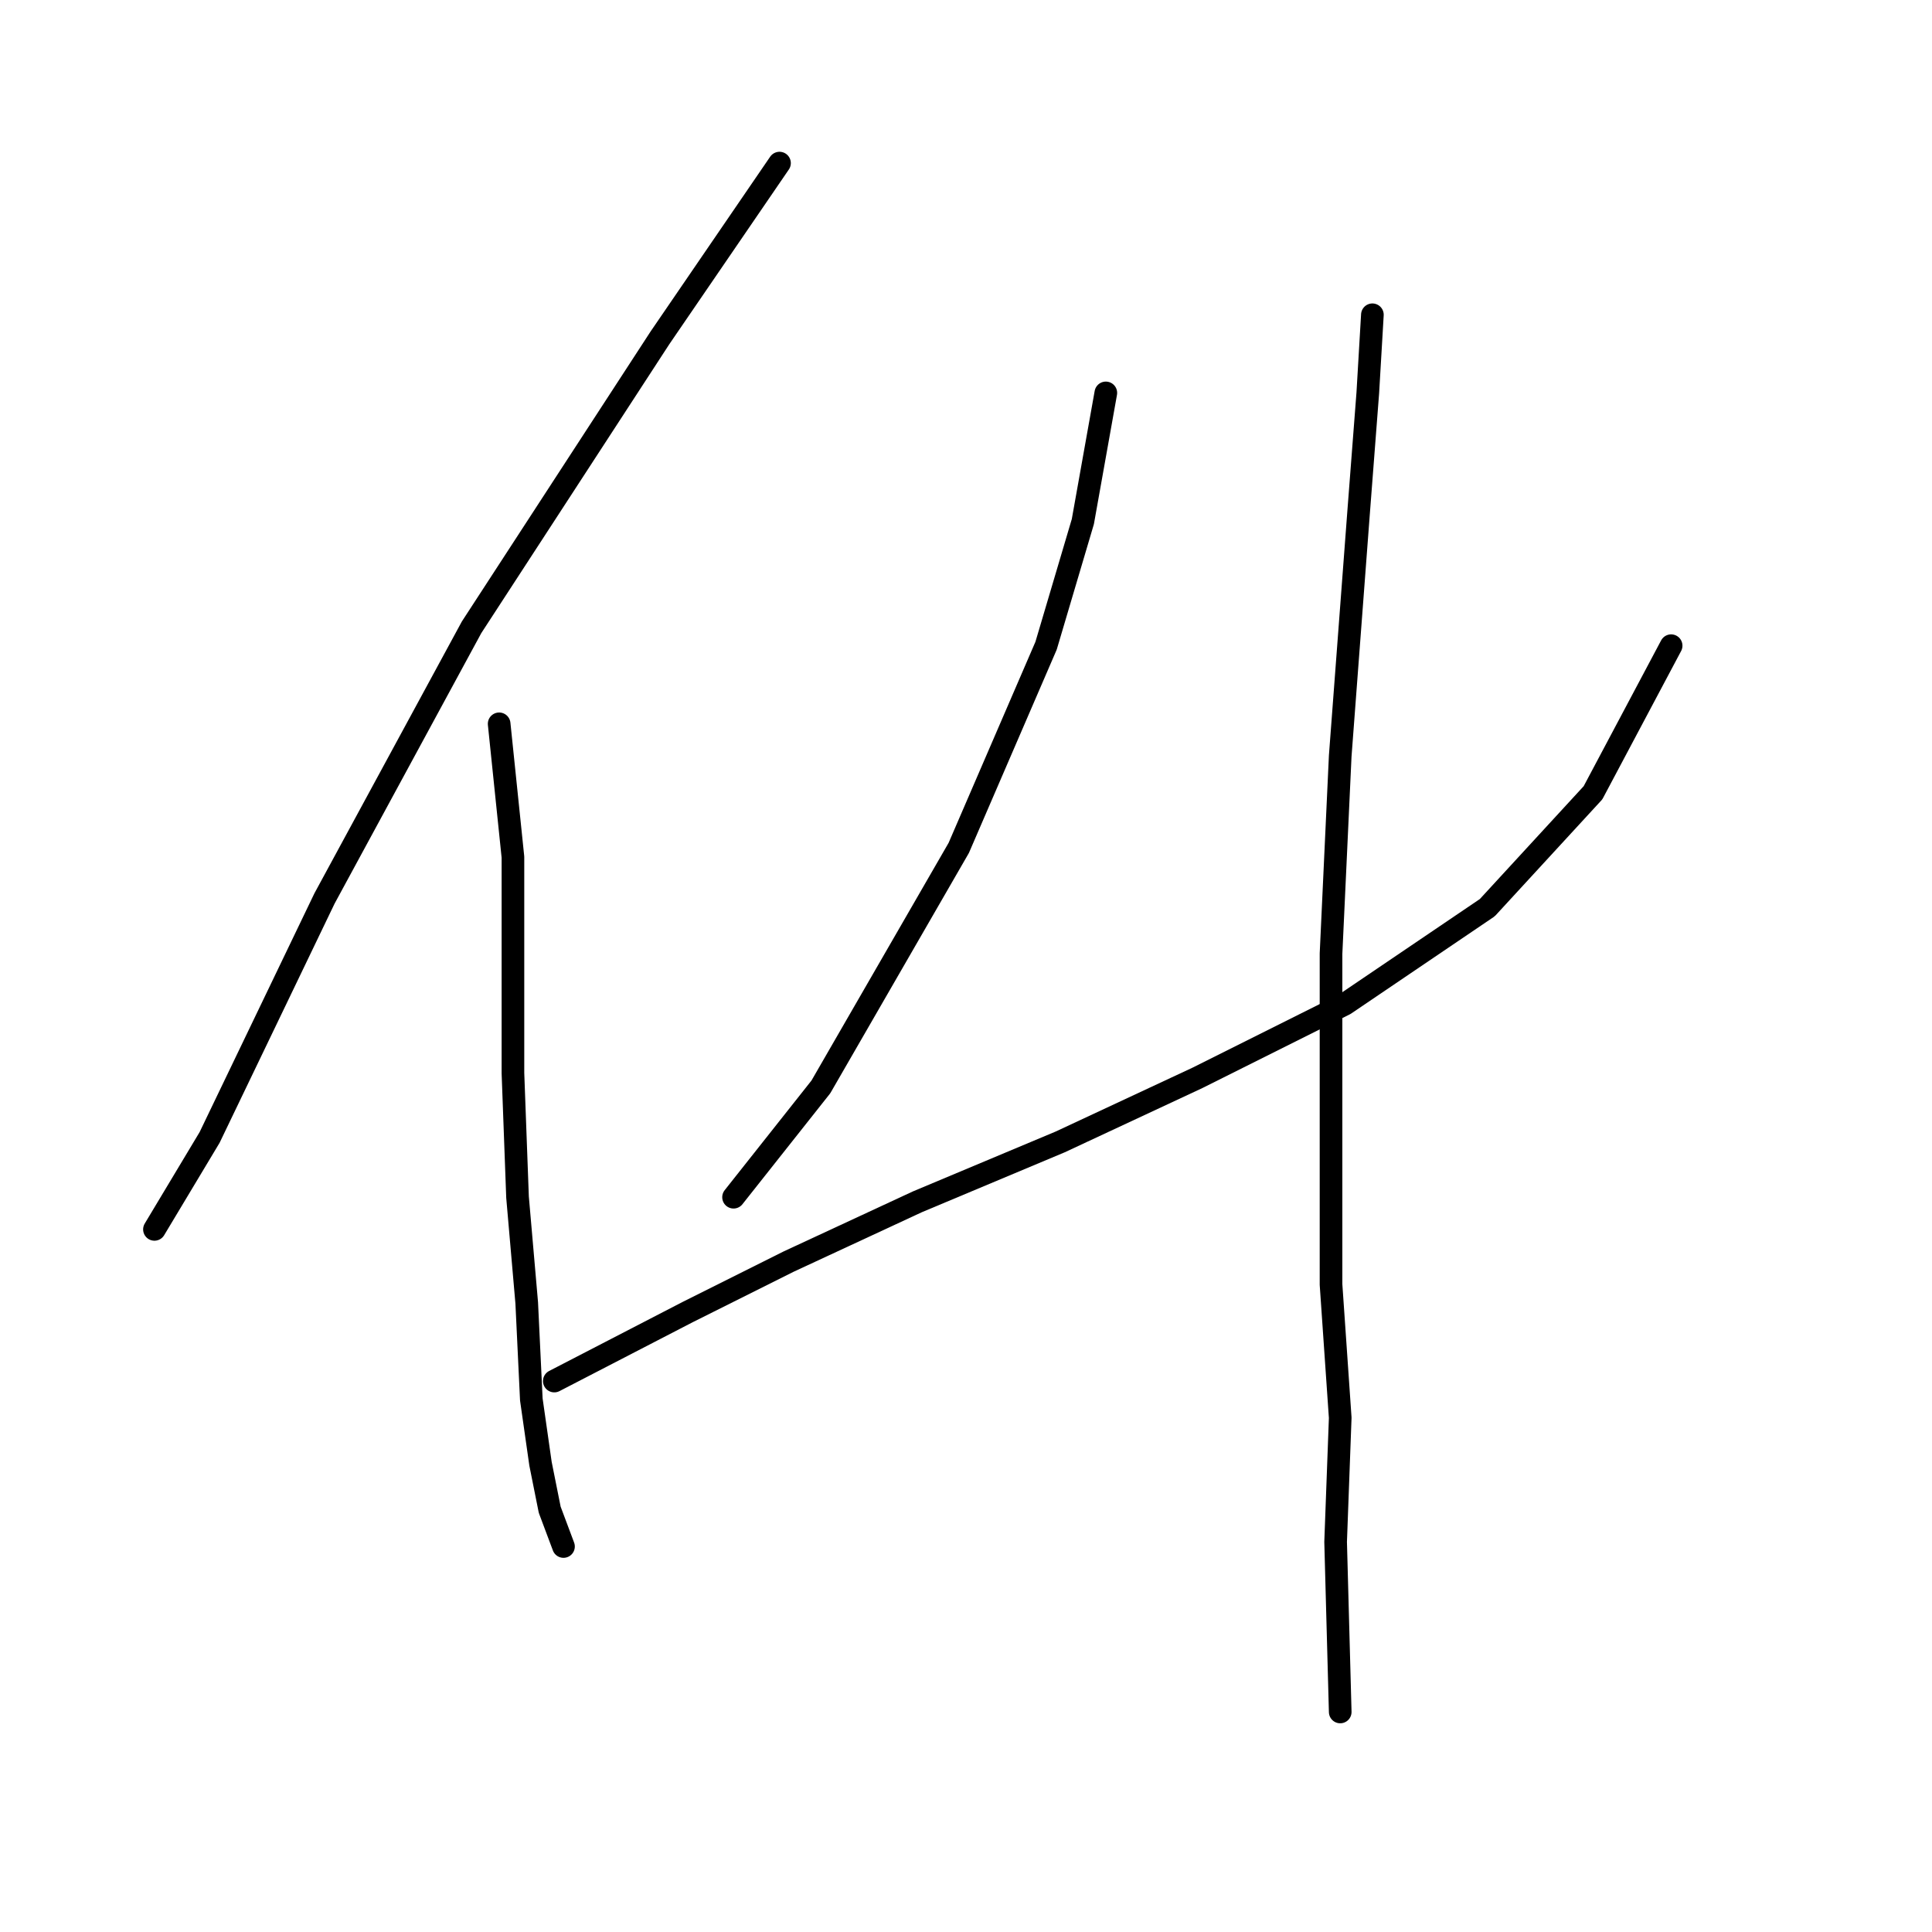 <?xml version="1.0" standalone="no"?>
    <svg width="256" height="256" xmlns="http://www.w3.org/2000/svg" version="1.1">
    <polyline stroke="black" stroke-width="3" stroke-linecap="round" fill="transparent" stroke-linejoin="round" points="103.289 21.612 87.455 44.754 62.486 83.121 42.998 119.052 27.773 150.72 20.465 162.9 20.465 162.9 " />
        <polyline stroke="black" stroke-width="3" stroke-linecap="round" fill="transparent" stroke-linejoin="round" points="66.14 95.91 67.967 113.571 67.967 126.969 67.967 142.194 68.576 158.637 69.794 172.644 70.403 185.432 71.621 193.958 72.839 200.048 74.666 204.92 74.666 204.92 " />
        <polyline stroke="black" stroke-width="3" stroke-linecap="round" fill="transparent" stroke-linejoin="round" points="146.528 52.062 143.483 69.114 138.611 85.557 127.04 112.353 108.77 144.021 97.199 158.637 97.199 158.637 " />
        <polyline stroke="black" stroke-width="3" stroke-linecap="round" fill="transparent" stroke-linejoin="round" points="73.448 182.996 91.109 173.862 104.507 167.163 121.559 159.246 140.438 151.329 158.708 142.803 178.195 133.059 197.074 120.27 211.081 105.045 221.434 85.557 221.434 85.557 " />
        <polyline stroke="black" stroke-width="3" stroke-linecap="round" fill="transparent" stroke-linejoin="round" points="181.849 41.709 181.24 52.062 180.022 67.896 177.586 100.173 176.368 126.36 176.368 151.938 176.368 170.208 177.586 187.868 176.977 204.311 177.586 226.844 177.586 226.844 " />
        </svg>